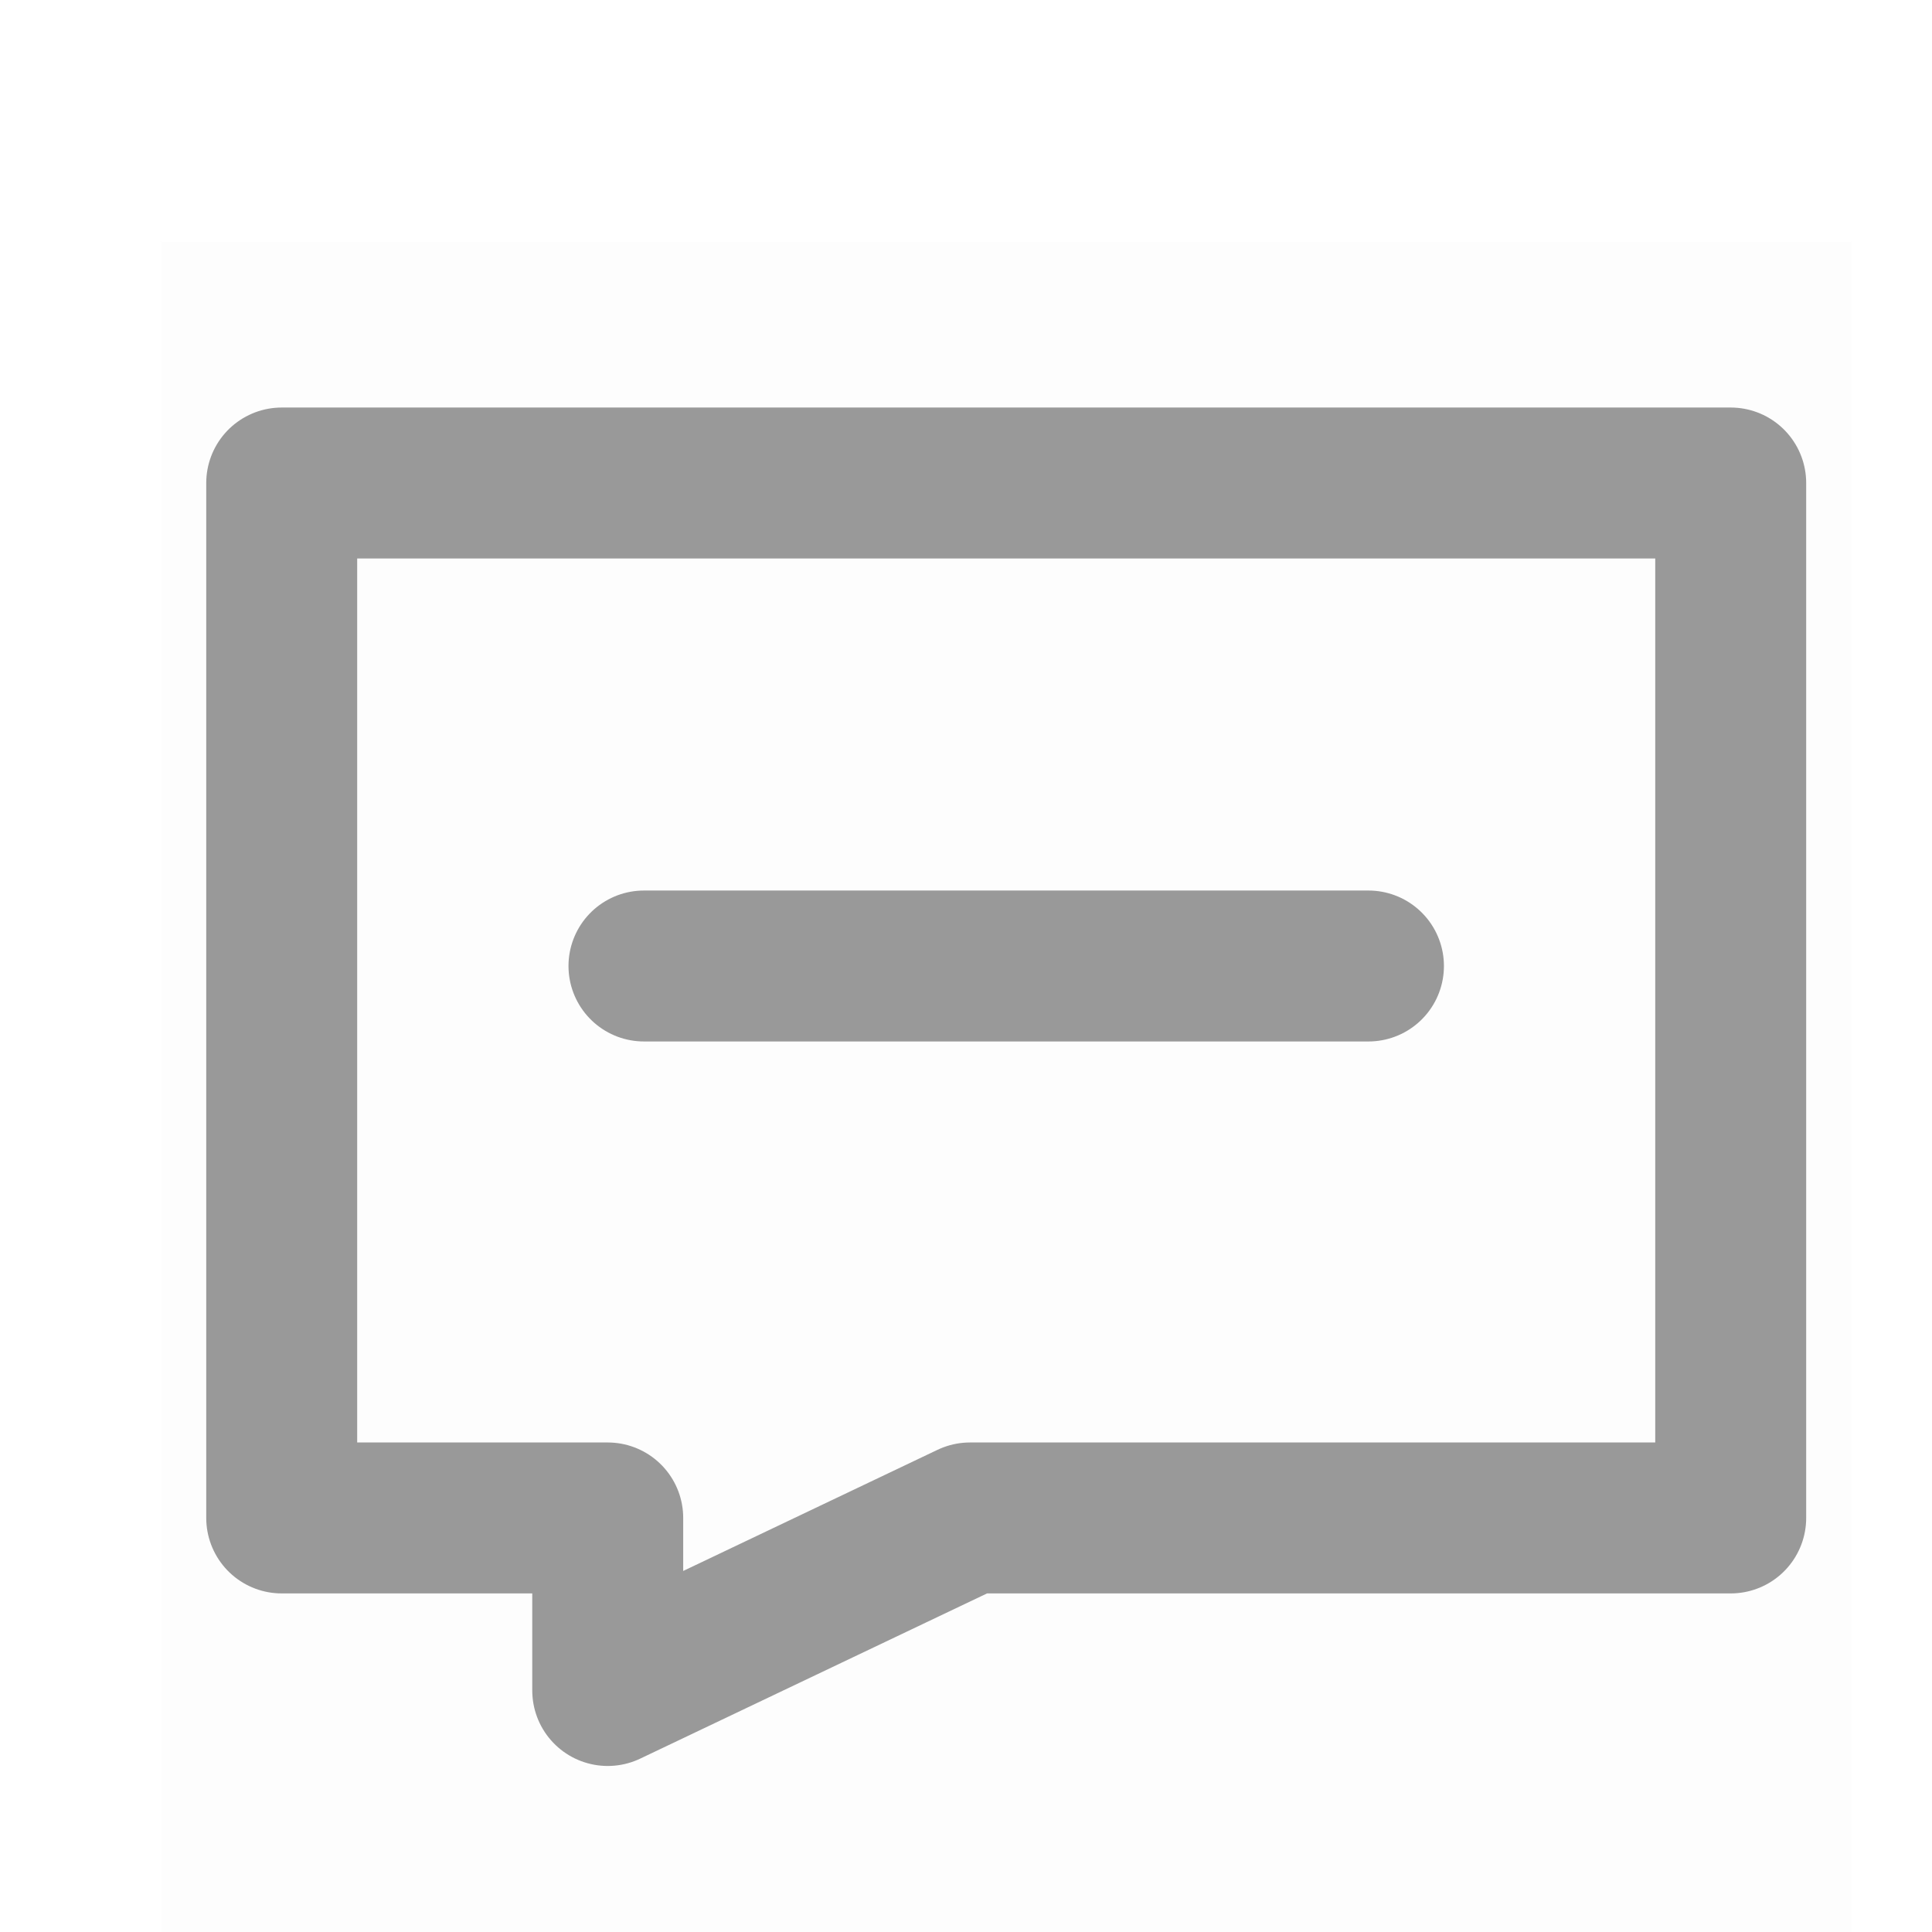 <?xml version="1.0" encoding="UTF-8"?>
<svg width="16px" height="16px" viewBox="0 0 16 16" version="1.1" xmlns="http://www.w3.org/2000/svg" xmlns:xlink="http://www.w3.org/1999/xlink">
    <title>切图</title>
    <g id="页面-1" stroke="none" stroke-width="1" fill="none" fill-rule="evenodd">
        <g id="切图" transform="translate(-429, -362)">
            <g id="评论_comment-one" transform="translate(430.333, 364)">
                <rect id="矩形" fill-opacity="0.01" fill="#999999" fill-rule="nonzero" x="0" y="0" width="14" height="14"></rect>
                <rect id="矩形" fill-opacity="0.01" fill="#999999" fill-rule="nonzero" x="0" y="0" width="14" height="14"></rect>
                <polygon id="路径" stroke="#999999" stroke-width="1.25" stroke-linecap="round" stroke-linejoin="round" points="13 2 1 2 1 10.571 3.7 10.571 3.7 12 6.7 10.571 13 10.571"></polygon>
                <line x1="4" y1="6" x2="10" y2="6" id="路径" stroke="#999999" stroke-width="1.25" stroke-linecap="round" stroke-linejoin="round"></line>
            </g>
        </g>
    </g>
</svg>